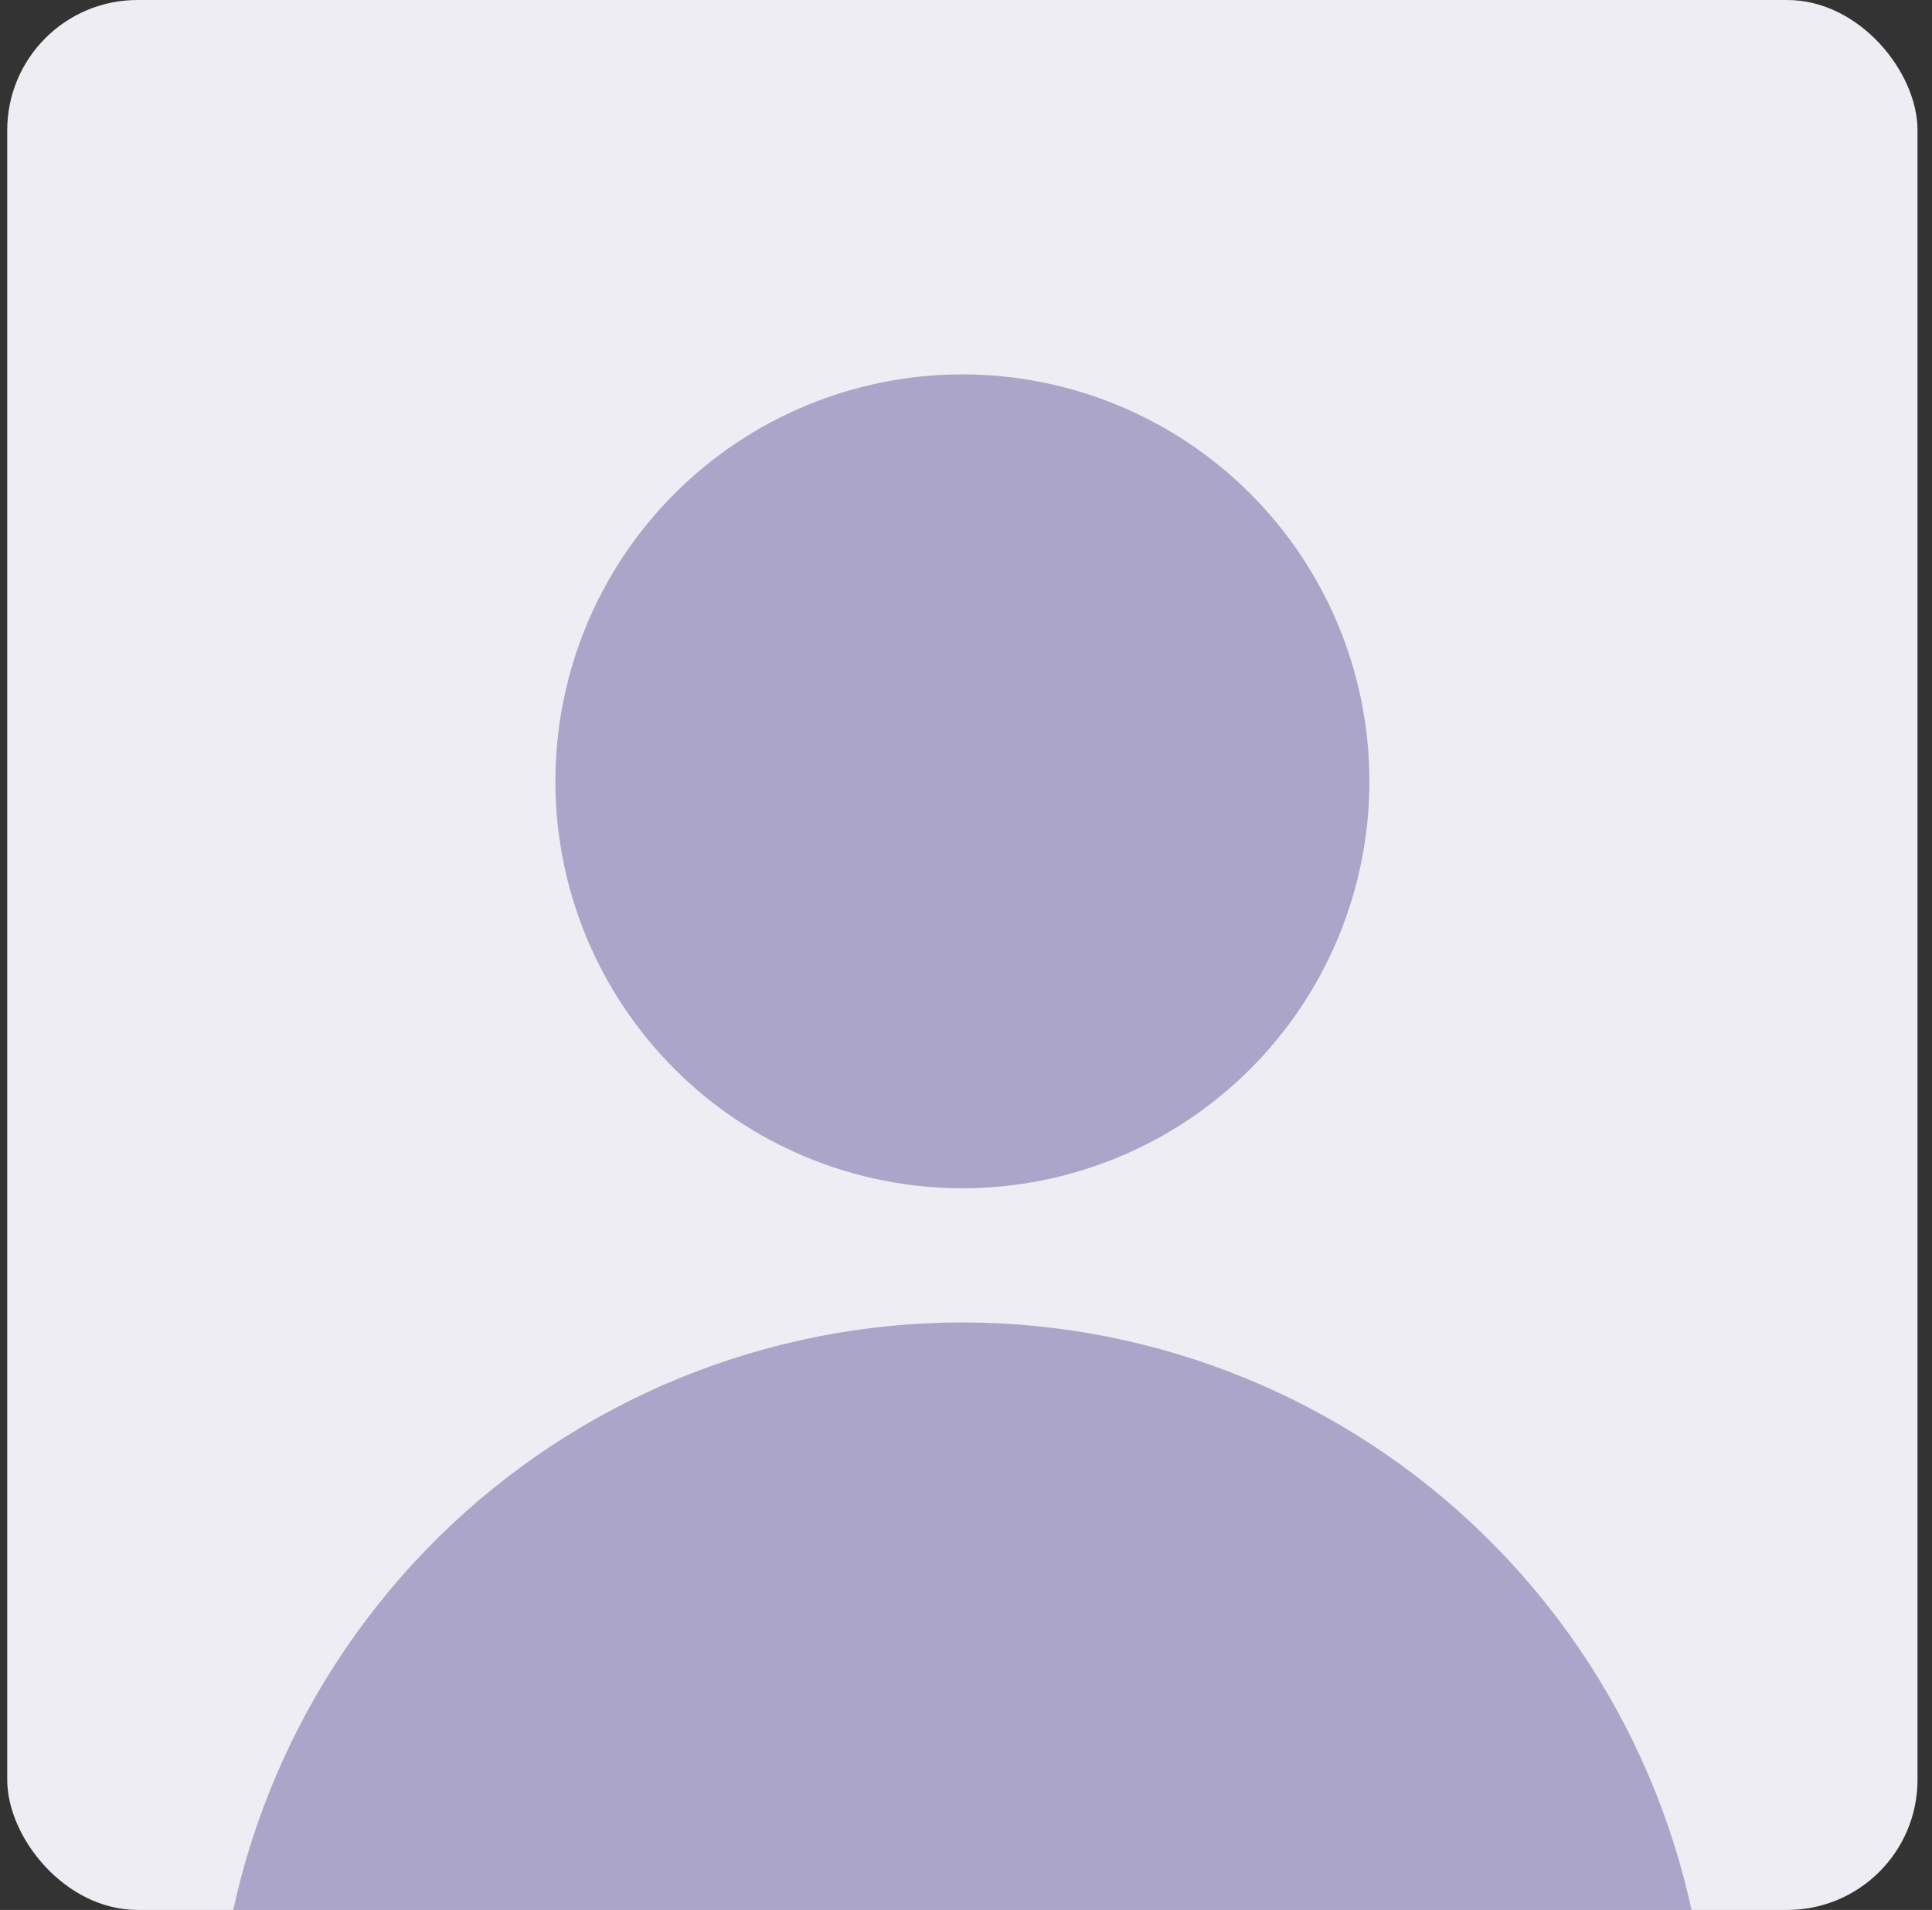 <svg width="89" height="88" viewBox="0 0 89 88" fill="none" xmlns="http://www.w3.org/2000/svg">
<rect x="0" y="0" width="89" height="88" fill="#333333" stroke="none"/>
<g clip-path="url(#clip0_1355_34687)">
<rect x="0.333" width="88" height="88" rx="6" fill="#EEEDF3"/>
<path fill-rule="evenodd" clip-rule="evenodd" d="M25.584 36C25.584 31.027 27.559 26.258 31.076 22.742C34.592 19.225 39.361 17.25 44.334 17.25C49.306 17.25 54.076 19.225 57.592 22.742C61.108 26.258 63.084 31.027 63.084 36C63.084 40.973 61.108 45.742 57.592 49.258C54.076 52.775 49.306 54.75 44.334 54.75C39.361 54.75 34.592 52.775 31.076 49.258C27.559 45.742 25.584 40.973 25.584 36ZM9.963 94.771C10.103 85.748 13.786 77.142 20.217 70.811C26.647 64.48 35.31 60.931 44.334 60.931C53.358 60.931 62.02 64.48 68.451 70.811C74.881 77.142 78.564 85.748 78.705 94.771C78.715 95.378 78.549 95.976 78.226 96.49C77.902 97.004 77.436 97.413 76.884 97.667C66.672 102.349 55.568 104.765 44.334 104.75C32.725 104.75 21.696 102.217 11.784 97.667C11.232 97.413 10.765 97.004 10.442 96.49C10.118 95.976 9.952 95.378 9.963 94.771Z" fill="#ABA6C9"/>
</g>
<defs>
<clipPath id="clip0_1355_34687">
<rect width="88" height="88" fill="white" transform="translate(0.333)"/>
</clipPath>
</defs>
</svg>
